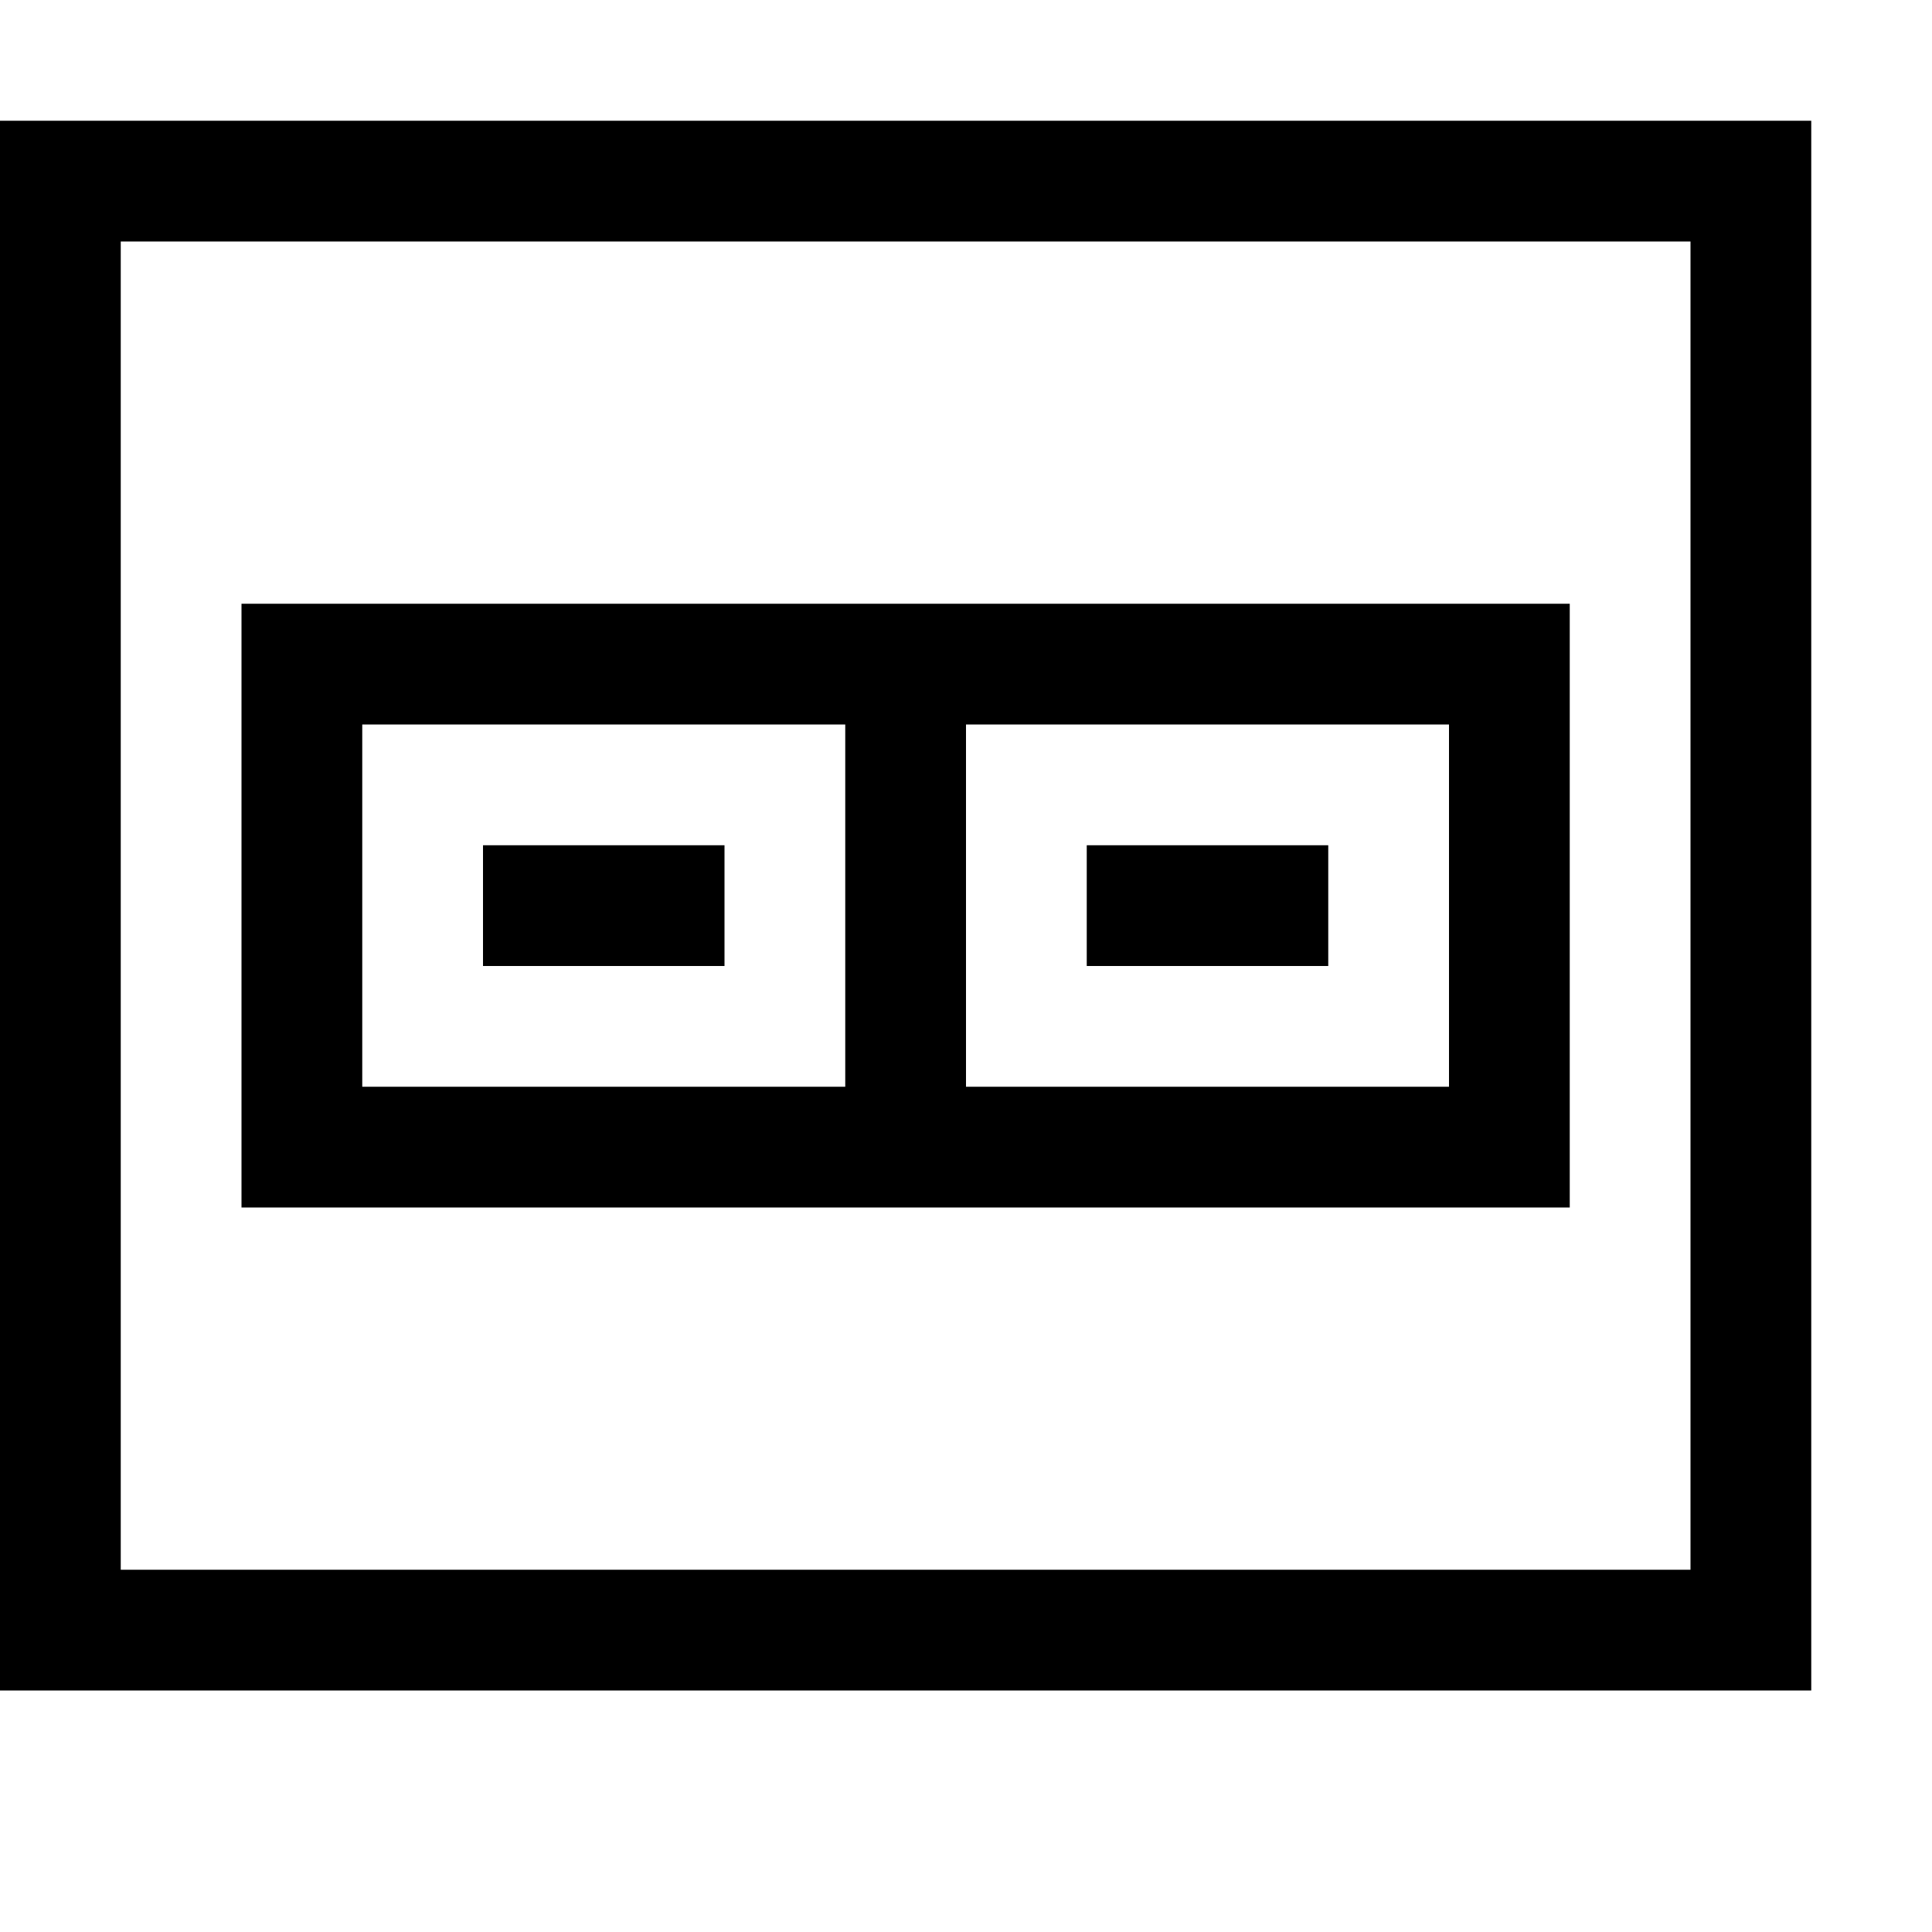 <svg xmlns="http://www.w3.org/2000/svg" viewBox="0 0 2048 2048"><path d="M1920 128v1664H0V128h1920zm-128 128H128v1408h1664V256zM256 1280V640h1408v640H256zm768-128h512V768h-512v384zm-128 0V768H384v384h512zM512 896h256v128H512V896zm640 0h256v128h-256V896z"/></svg>